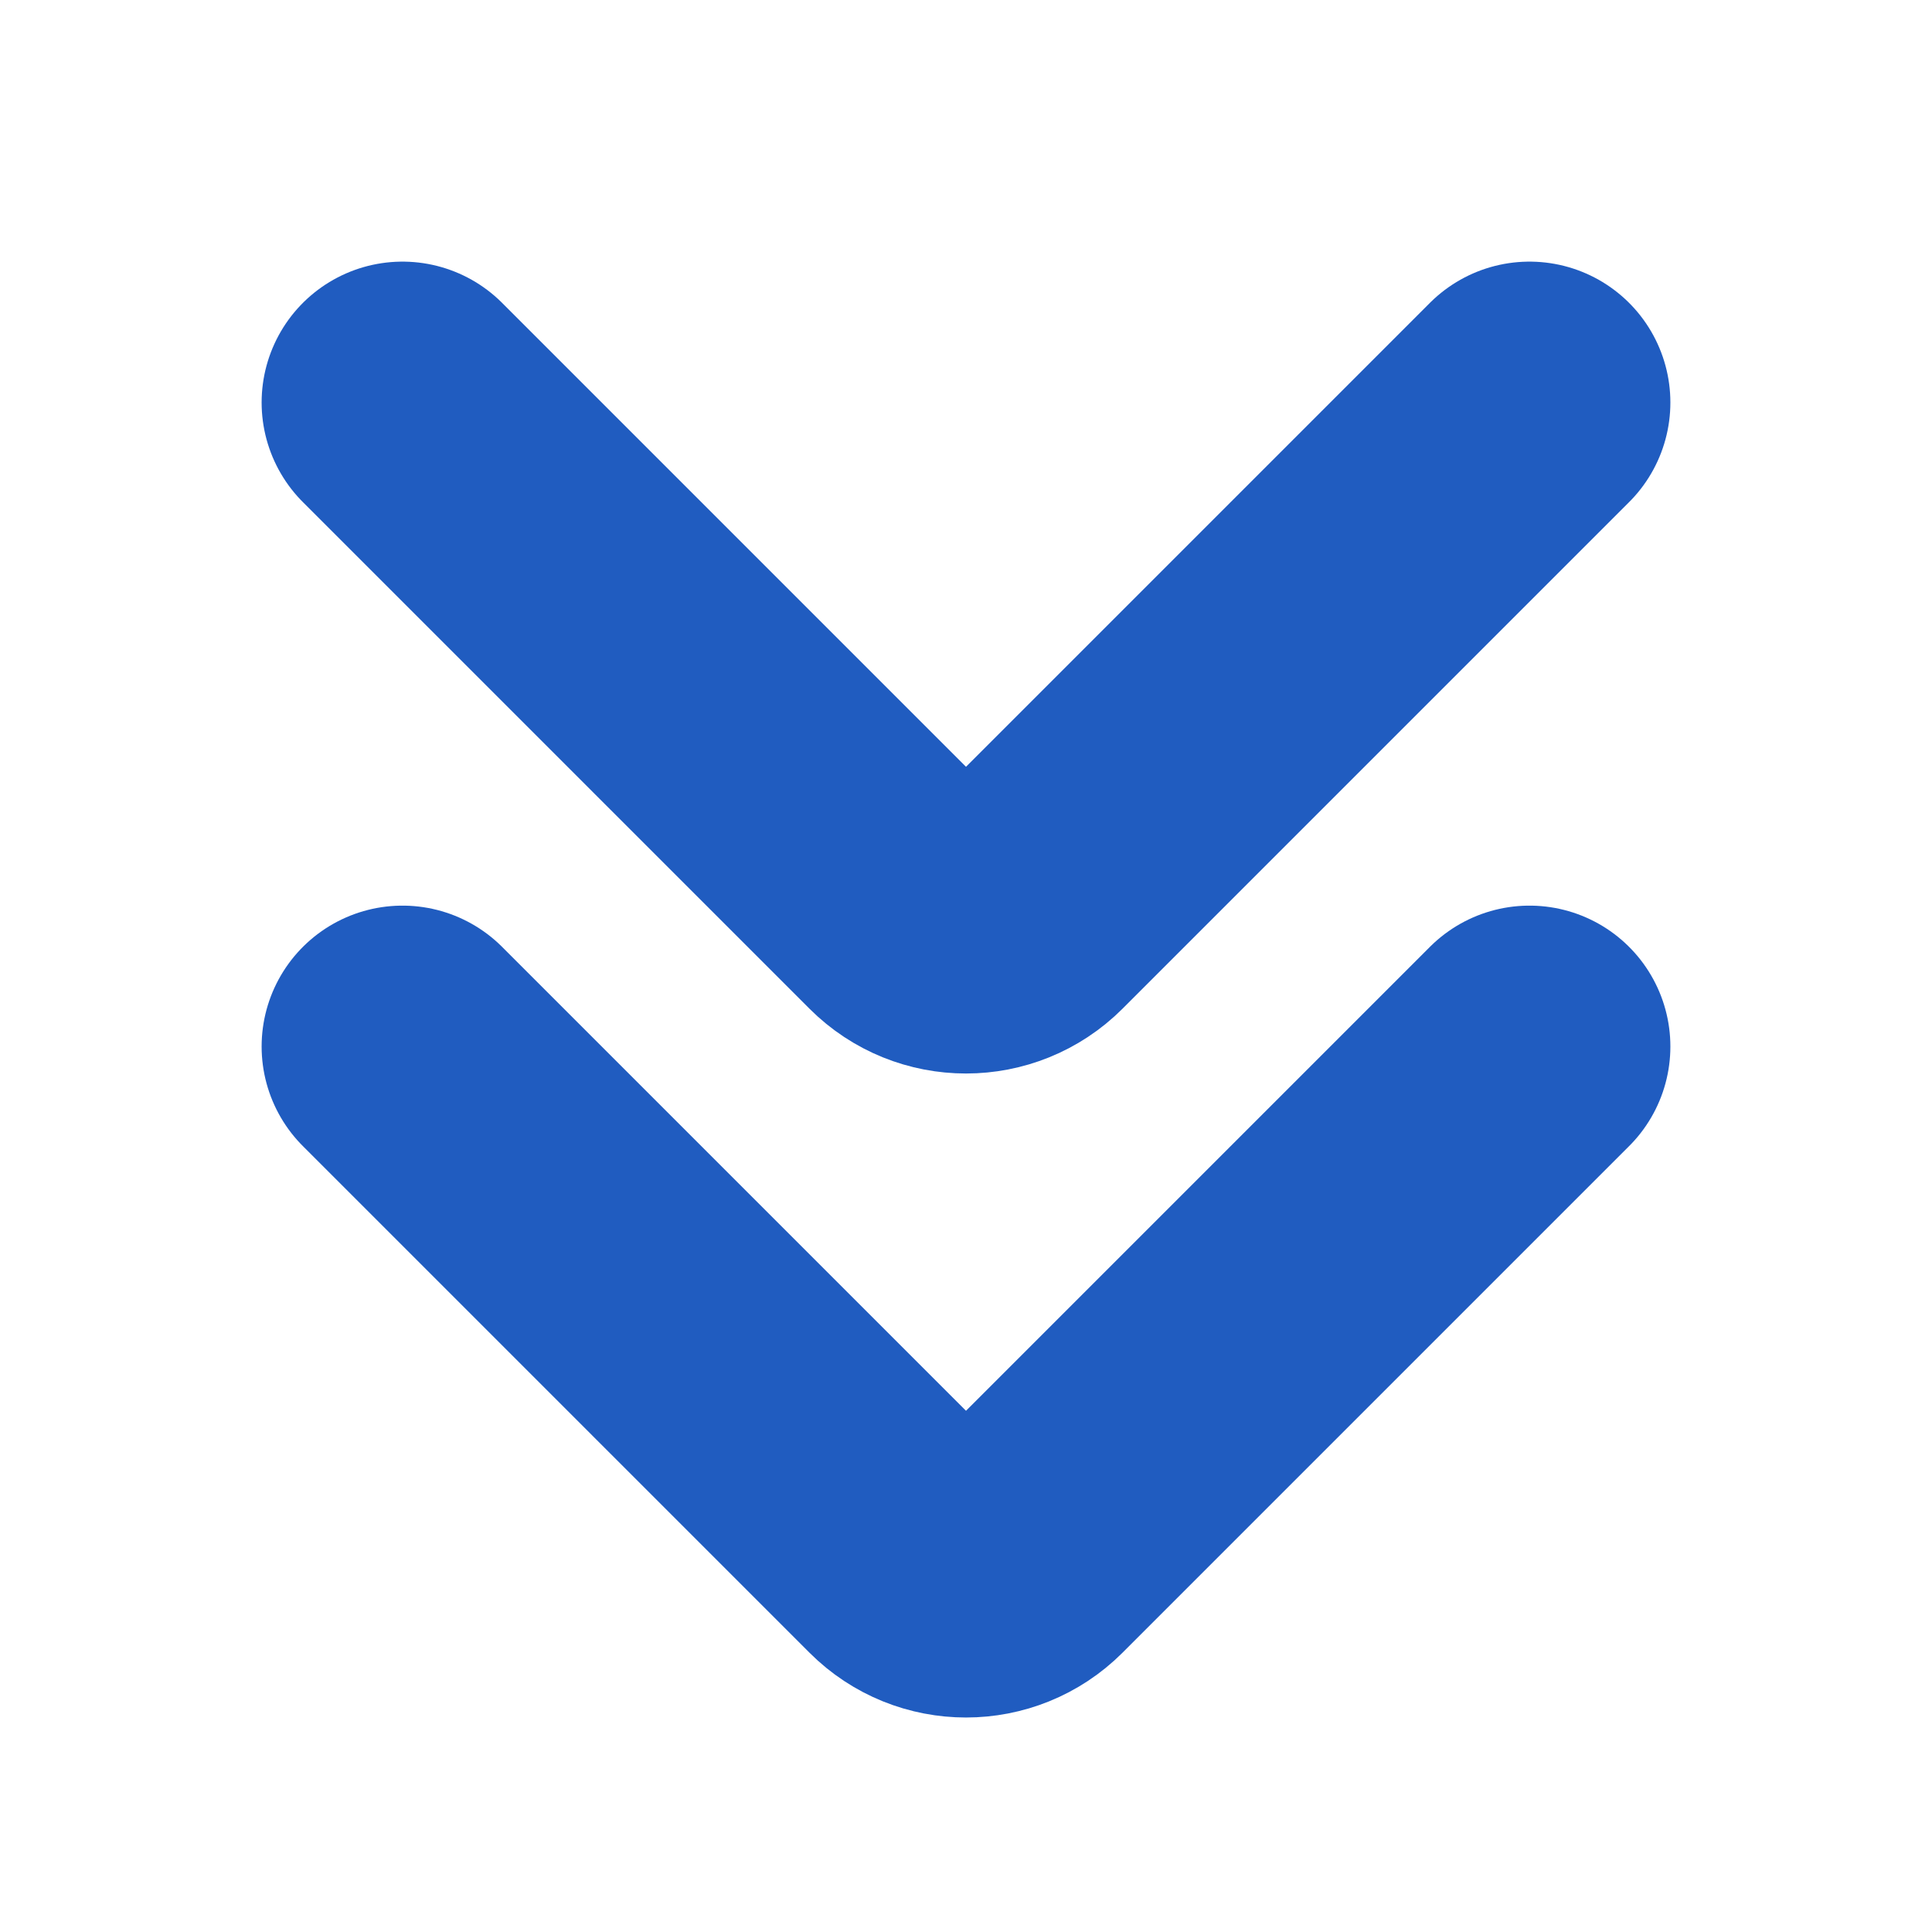 <?xml version="1.0" encoding="utf-8"?><!-- Uploaded to: SVG Repo, www.svgrepo.com, Generator: SVG Repo Mixer Tools -->
<svg width="800px" height="800px" viewBox="0 0 24 24" fill="none" xmlns="http://www.w3.org/2000/svg">
<path d="M19 5L12.707 11.293C12.317 11.683 11.683 11.683 11.293 11.293L5 5" stroke="#205cc0" stroke-width="3.5" stroke-linecap="round" stroke-linejoin="round"/>
<path d="M19 13L12.707 19.293C12.317 19.683 11.683 19.683 11.293 19.293L5 13" stroke="#205cc0" stroke-width="3.5" stroke-linecap="round" stroke-linejoin="round"/>
</svg>